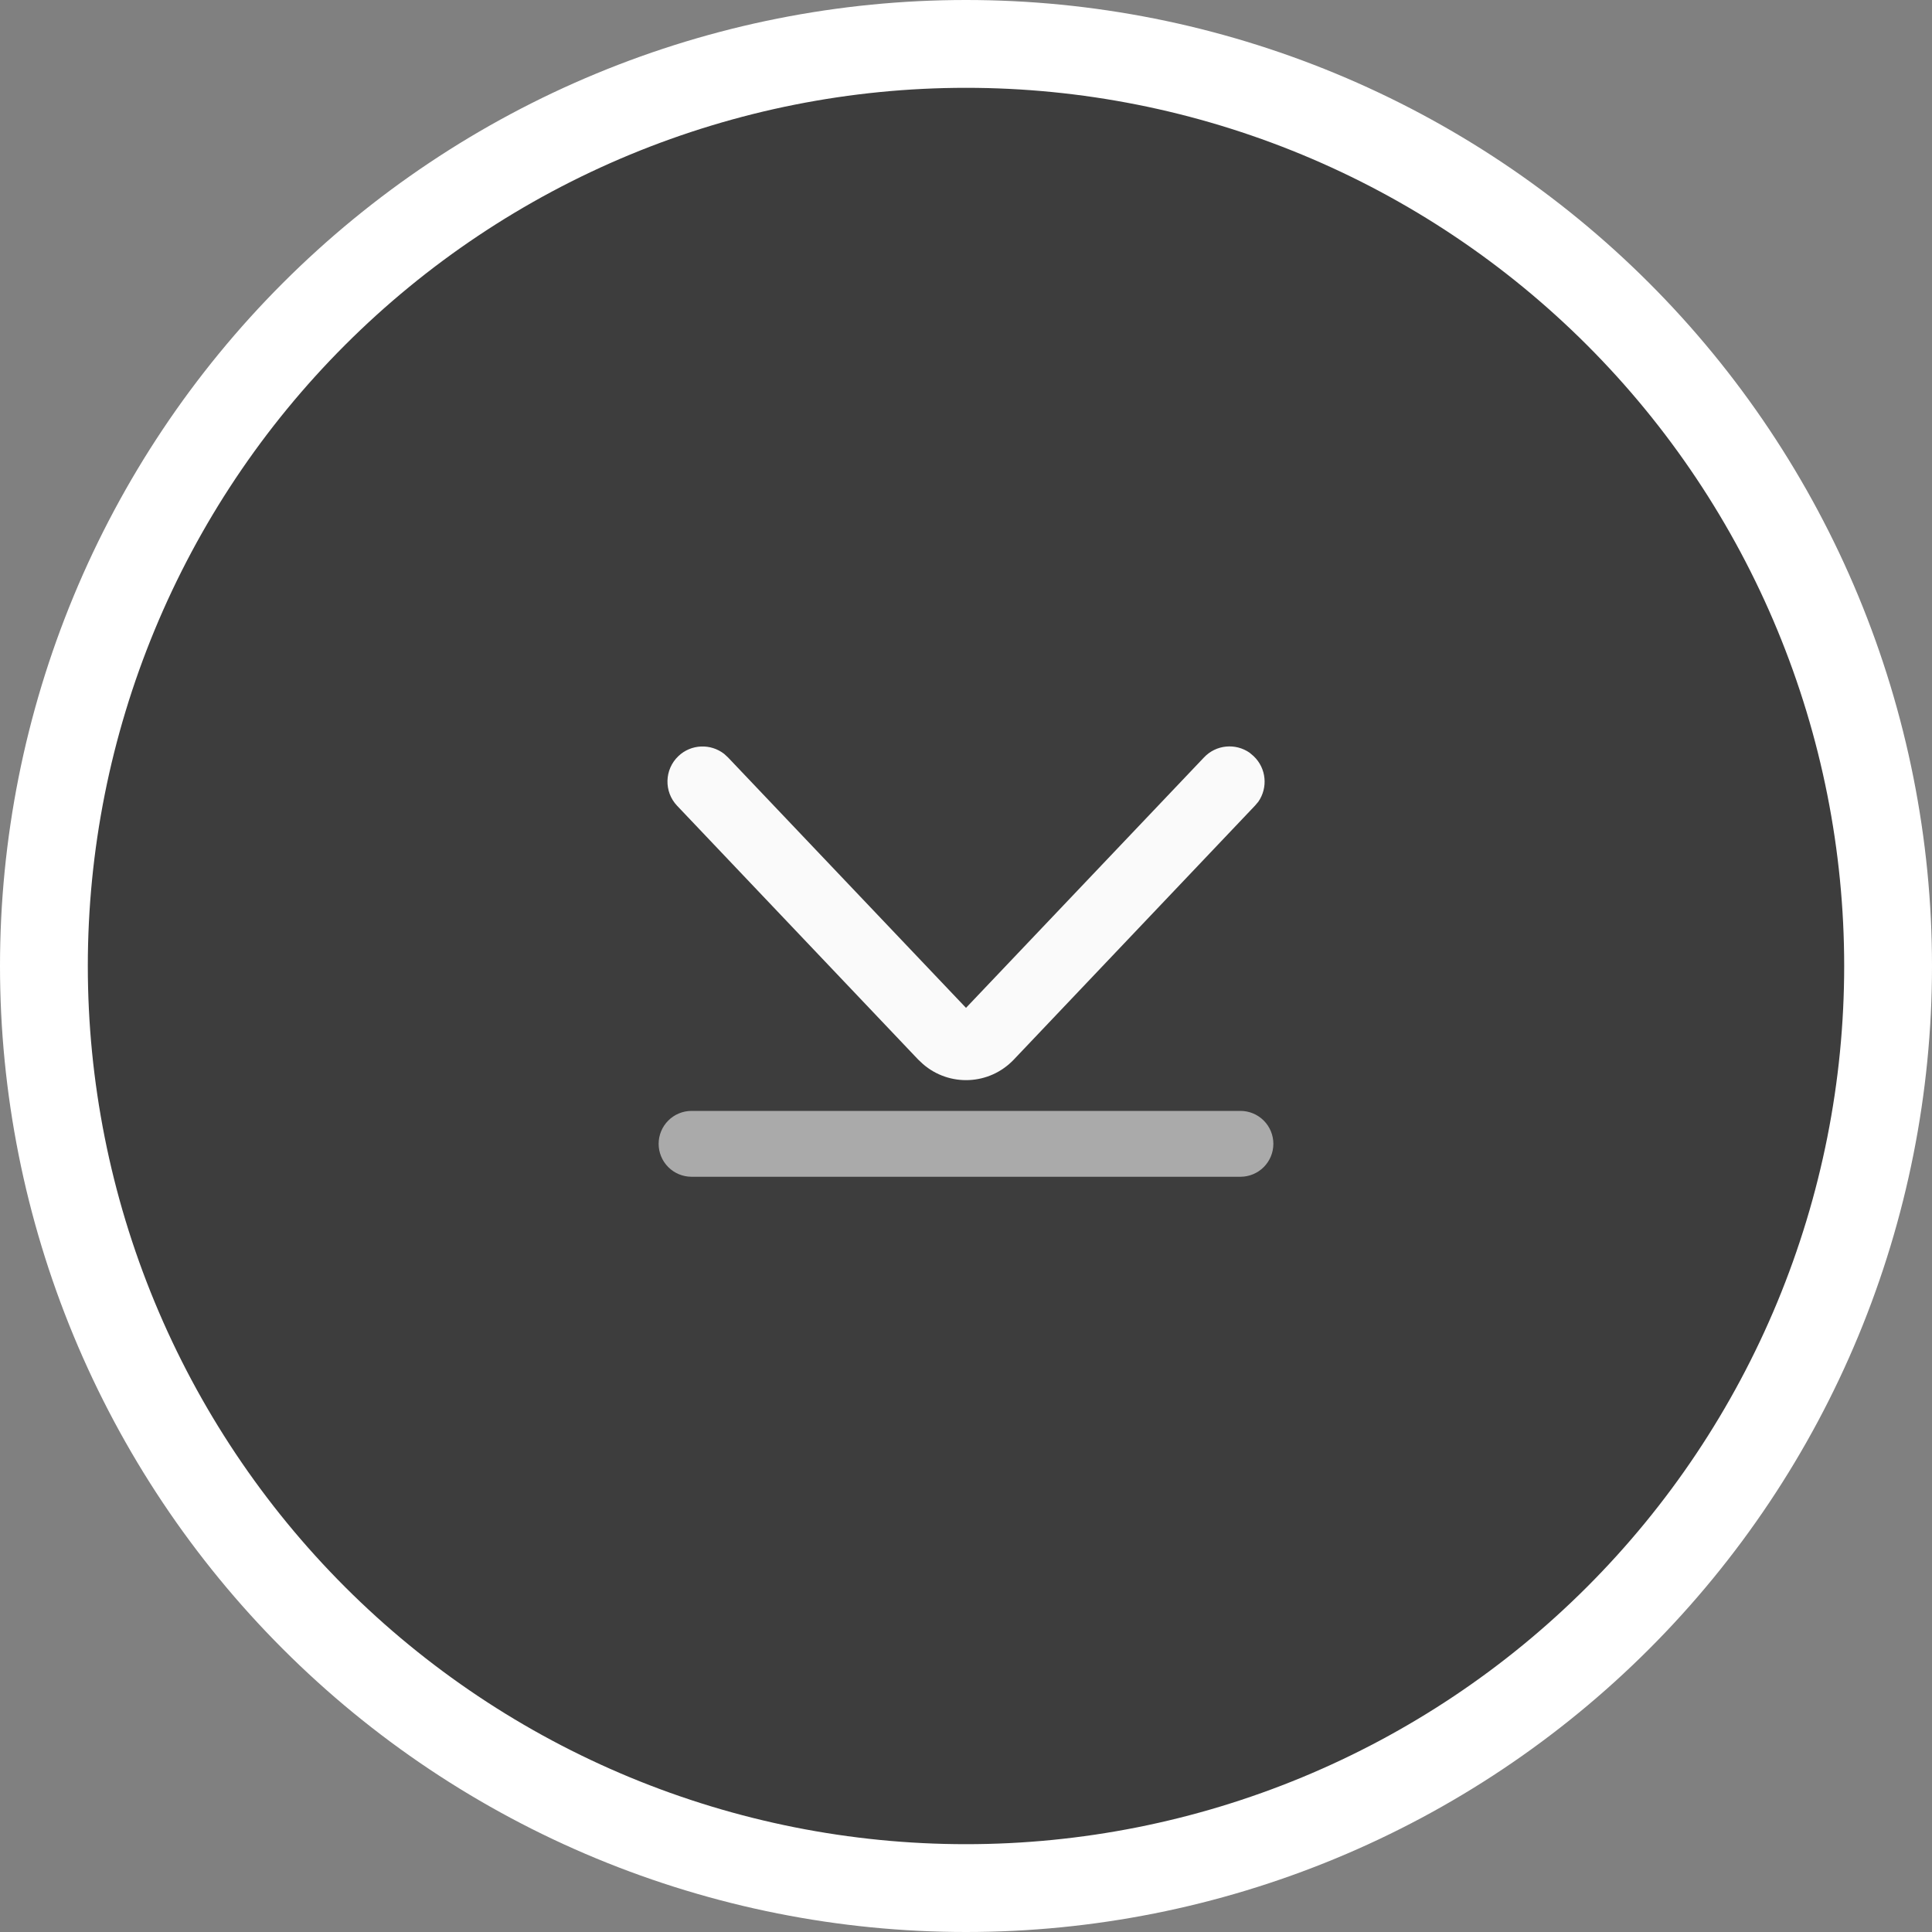 <?xml version="1.0" encoding="UTF-8" standalone="no"?>
<svg
   width="132"
   height="132"
   viewBox="0 0 132 132"
   fill="none"
   version="1.1"
   id="svg1841"
   sodipodi:docname="scroll-to-bottom-dark.svg"
   xmlns:inkscape="http://www.inkscape.org/namespaces/inkscape"
   xmlns:sodipodi="http://sodipodi.sourceforge.net/DTD/sodipodi-0.dtd"
   xmlns="http://www.w3.org/2000/svg"
   xmlns:svg="http://www.w3.org/2000/svg">
  <rect x="0" y="0" width="132" height="132" fill="#808080" stroke="none"/>
  <sodipodi:namedview
     id="namedview1843"
     pagecolor="#ffffff"
     bordercolor="#666666"
     borderopacity="1.0"
     inkscape:showpageshadow="2"
     inkscape:pageopacity="0.0"
     inkscape:pagecheckerboard="0"
     inkscape:deskcolor="#d1d1d1" />
  <g
     clip-path="url(#clip0_1_627)"
     id="g1834">
    <path
       d="m 129,66 c 0,8.273 -1.63,16.465 -4.796,24.109 -3.166,7.644 -7.806,14.589 -13.656,20.439 -5.85,5.85 -12.795,10.49 -20.439,13.656 C 82.466,127.37 74.273,129 66,129 57.727,129 49.535,127.37 41.891,124.204 34.247,121.038 27.302,116.398 21.452,110.548 15.602,104.698 10.962,97.753 7.796,90.109 4.63,82.466 3,74.273 3,66 3,57.727 4.63,49.535 7.796,41.891 10.962,34.247 15.602,27.302 21.452,21.452 27.302,15.602 34.247,10.962 41.891,7.796 49.535,4.63 57.727,3 66,3 c 8.273,0 16.465,1.63 24.109,4.796 7.644,3.166 14.589,7.807 20.439,13.657 5.85,5.85 10.49,12.795 13.656,20.439 C 127.37,49.535 129,57.727 129,66"
       fill="#3d3d3d"
       id="path1826" />
    <path
       d="m 129,66 c 0,8.273 -1.63,16.465 -4.796,24.109 -3.166,7.644 -7.806,14.589 -13.656,20.439 -5.85,5.85 -12.795,10.49 -20.439,13.656 C 82.466,127.37 74.273,129 66,129 57.727,129 49.535,127.37 41.891,124.204 34.247,121.038 27.302,116.398 21.452,110.548 15.602,104.698 10.962,97.753 7.796,90.109 4.63,82.466 3,74.273 3,66 3,57.727 4.63,49.535 7.796,41.891 10.962,34.247 15.602,27.302 21.452,21.452 27.302,15.602 34.247,10.962 41.891,7.796 49.535,4.63 57.727,3 66,3 c 8.273,0 16.465,1.63 24.109,4.796 7.644,3.166 14.589,7.807 20.439,13.657 5.85,5.85 10.49,12.795 13.656,20.439 C 127.37,49.535 129,57.727 129,66"
       stroke="#ffffff"
       stroke-width="6"
       id="path1828" />
    <path
       d="m 84.75,80.4 h -37.5 c -0.597,0 -1.169,-0.237 -1.591,-0.659 C 45.237,79.319 45,78.747 45,78.15 45,77.553 45.237,76.981 45.659,76.559 46.081,76.137 46.653,75.9 47.25,75.9 h 37.5 c 0.597,0 1.169,0.237 1.591,0.659 0.422,0.422 0.659,0.994 0.659,1.591 0,0.597 -0.237,1.169 -0.659,1.591 -0.422,0.422 -0.994,0.659 -1.591,0.659 z"
       fill="#aaaaaa"
       id="path1830" />
    <path
       d="m 69.27,72.39 c -1.68,1.77 -4.41,1.87 -6.21,0.31 L 62.73,72.39 46.26,55.05 c -0.91,-0.96 -0.87,-2.48 0.09,-3.39 0.87,-0.83 2.21,-0.87 3.13,-0.15 L 49.74,51.75 66,68.86 82.26,51.75 c 0.83,-0.88 2.16,-0.99 3.12,-0.32 l 0.27,0.23 c 0.88,0.83 0.99,2.16 0.32,3.12 l -0.23,0.27 z"
       fill="#fafafa"
       id="path1832" />
  </g>
  <defs
     id="defs1839">
    <clipPath
       id="clip0_1_627">
      <rect
         width="132"
         height="132"
         fill="#ffffff"
         id="rect1836"
         x="0"
         y="0" />
    </clipPath>
  </defs>
</svg>

